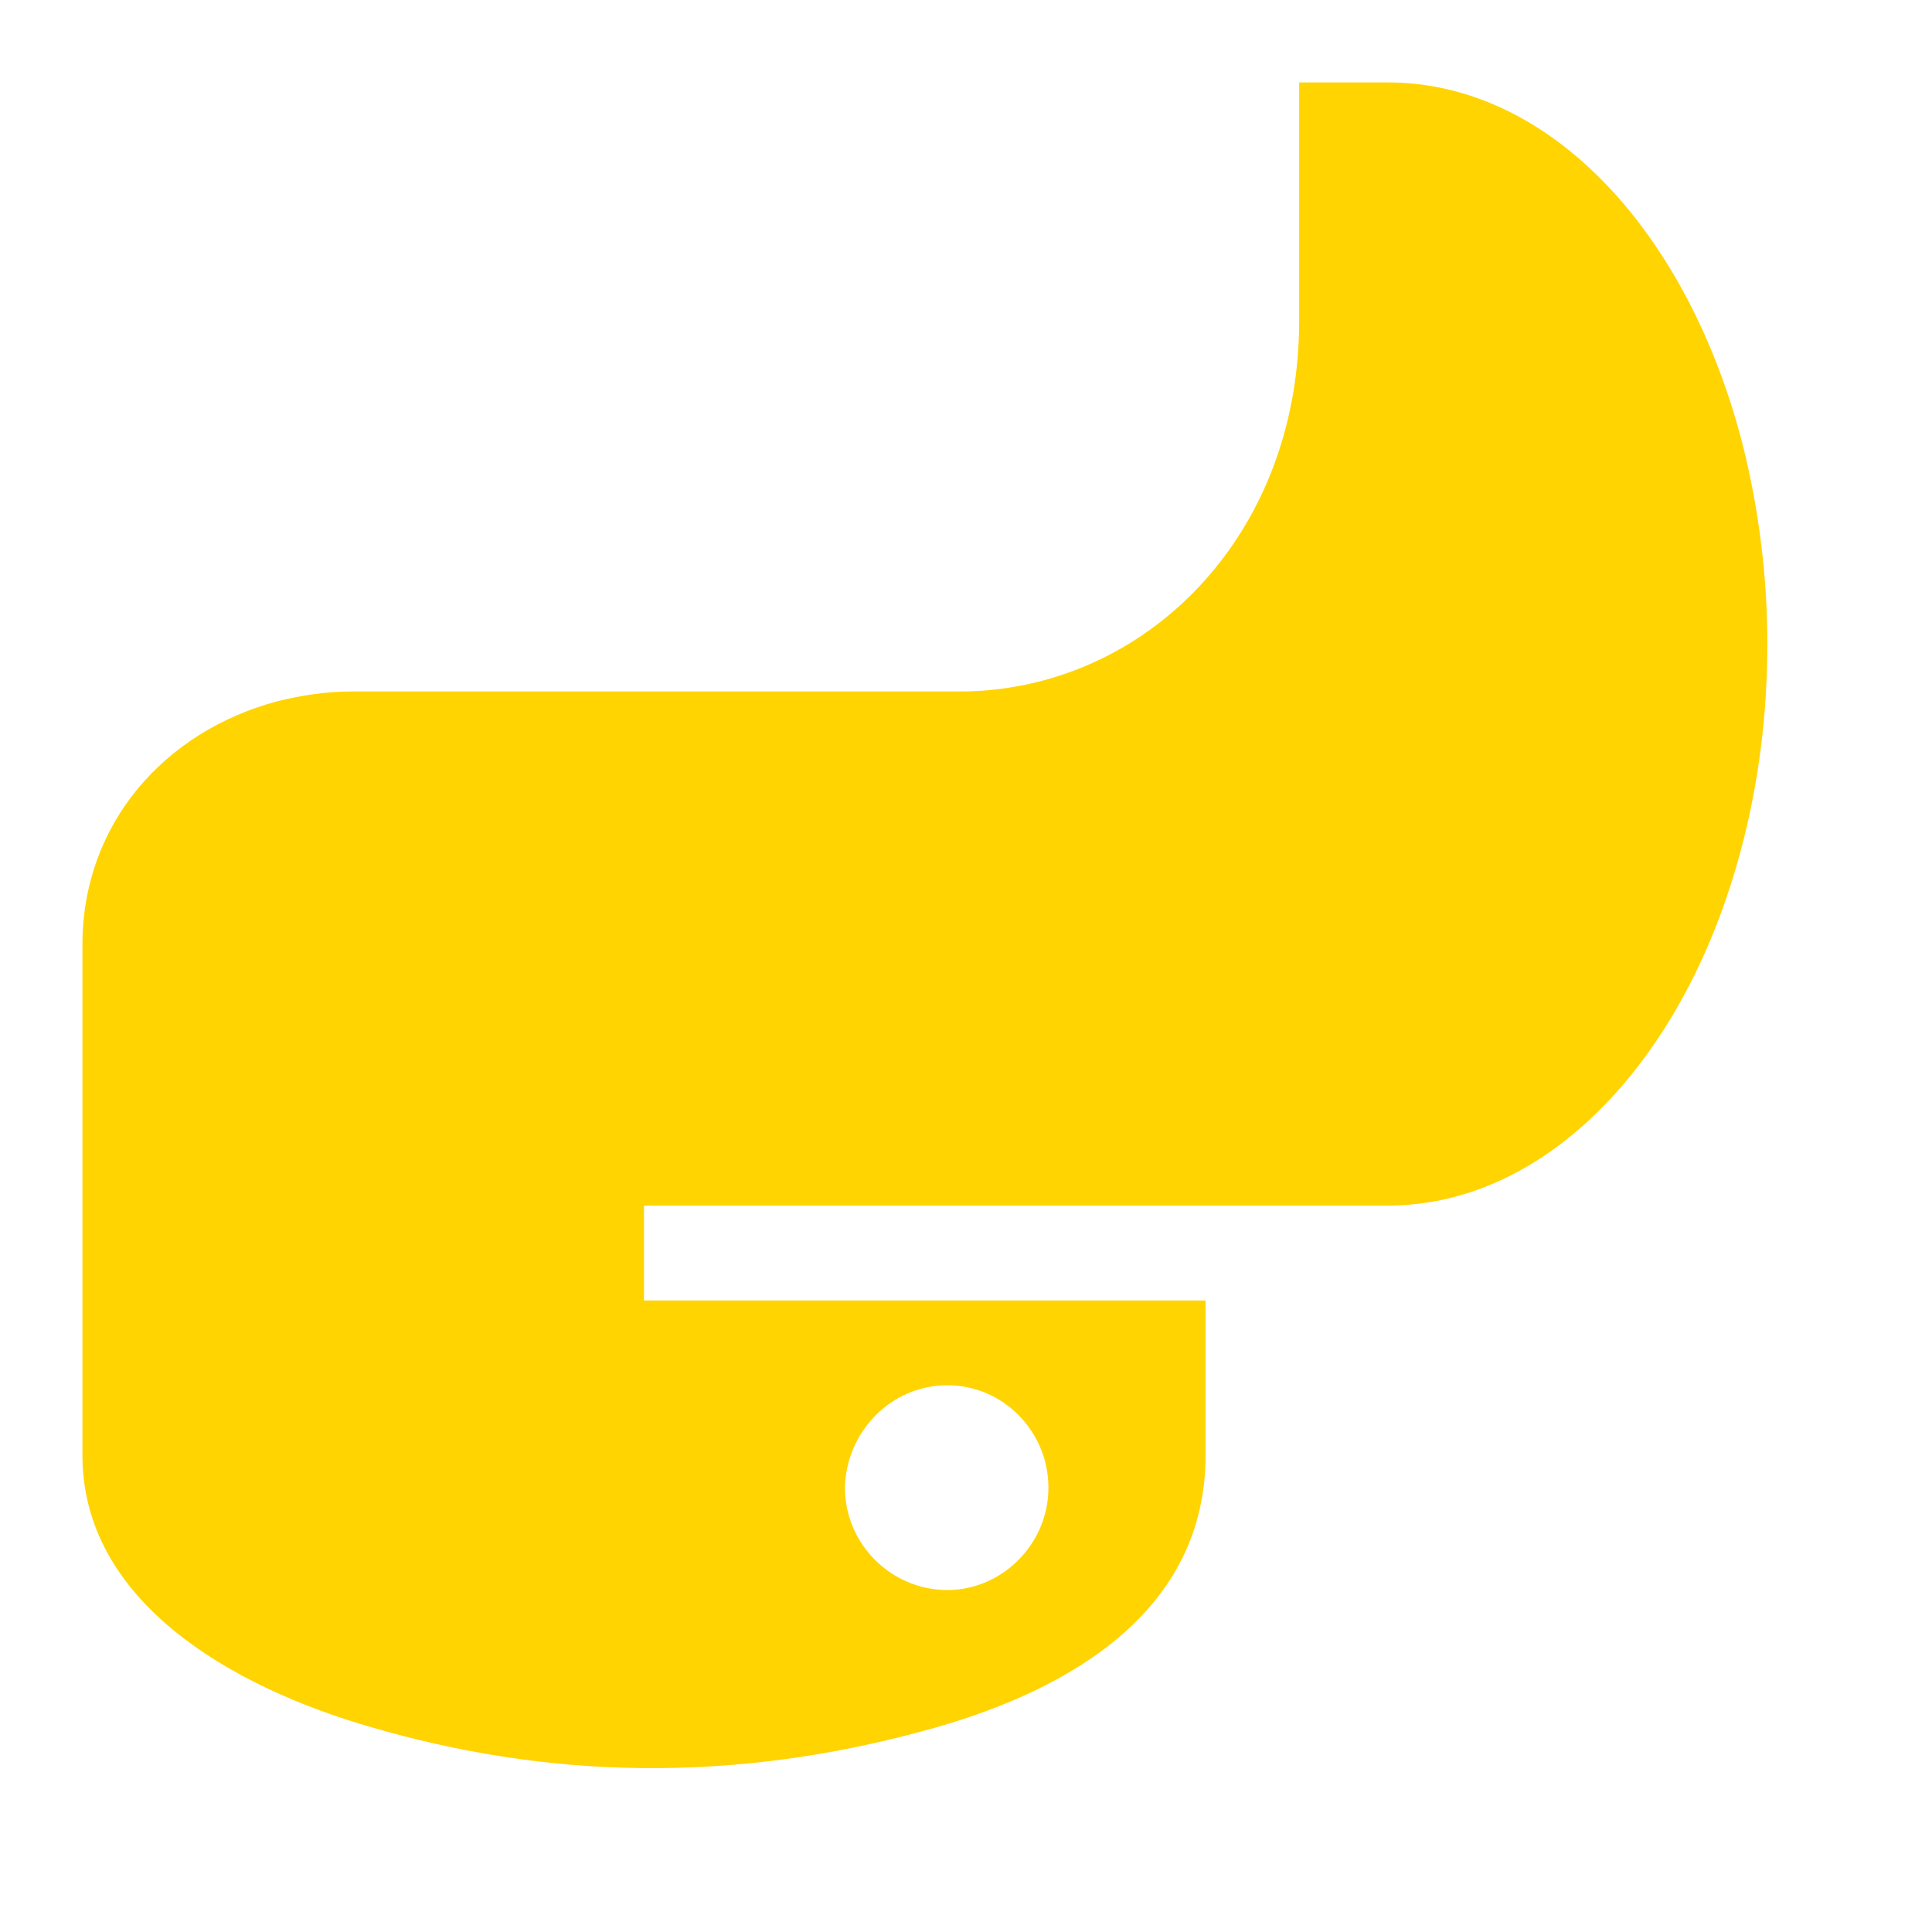 ﻿<?xml version="1.0" encoding="utf-8"?>
<svg version="1.1" xmlns:xlink="http://www.w3.org/1999/xlink" width="9px" height="9px" xmlns="http://www.w3.org/2000/svg">
  <g transform="matrix(1 0 0 1 -965 -491 )">
    <path d="M 8.233 3  C 8.233 2.68  8.192 2.372  8.122 2.087  C 7.872 1.093  7.227 0.384  6.465 0.384  L 6.052 0.384  L 6.052 1.494  C 6.052 2.419  5.448 3.087  4.703 3.203  C 4.628 3.215  4.552 3.221  4.477 3.221  L 1.645 3.221  C 1.523 3.221  1.407 3.238  1.291 3.267  C 0.767 3.407  0.384 3.837  0.384 4.401  L 0.384 6.779  C 0.384 7.453  1.064 7.855  1.733 8.047  C 2.529 8.279  3.401 8.32  4.36 8.047  C 4.994 7.866  5.616 7.5  5.616 6.779  L 5.616 6.058  L 3 6.058  L 3 5.616  L 6.465 5.616  C 7.151 5.616  7.75 5.035  8.041 4.186  C 8.163 3.831  8.233 3.43  8.233 3  Z M 3.936 6.93  C 3.942 6.669  4.151 6.453  4.413 6.453  C 4.674 6.453  4.884 6.669  4.884 6.93  C 4.884 7.192  4.669 7.407  4.413 7.407  C 4.151 7.407  3.936 7.192  3.936 6.93  Z " fill-rule="nonzero" fill="#ffd400" stroke="none" transform="matrix(1 0 0 1 965 491 )" />
  </g>
</svg>